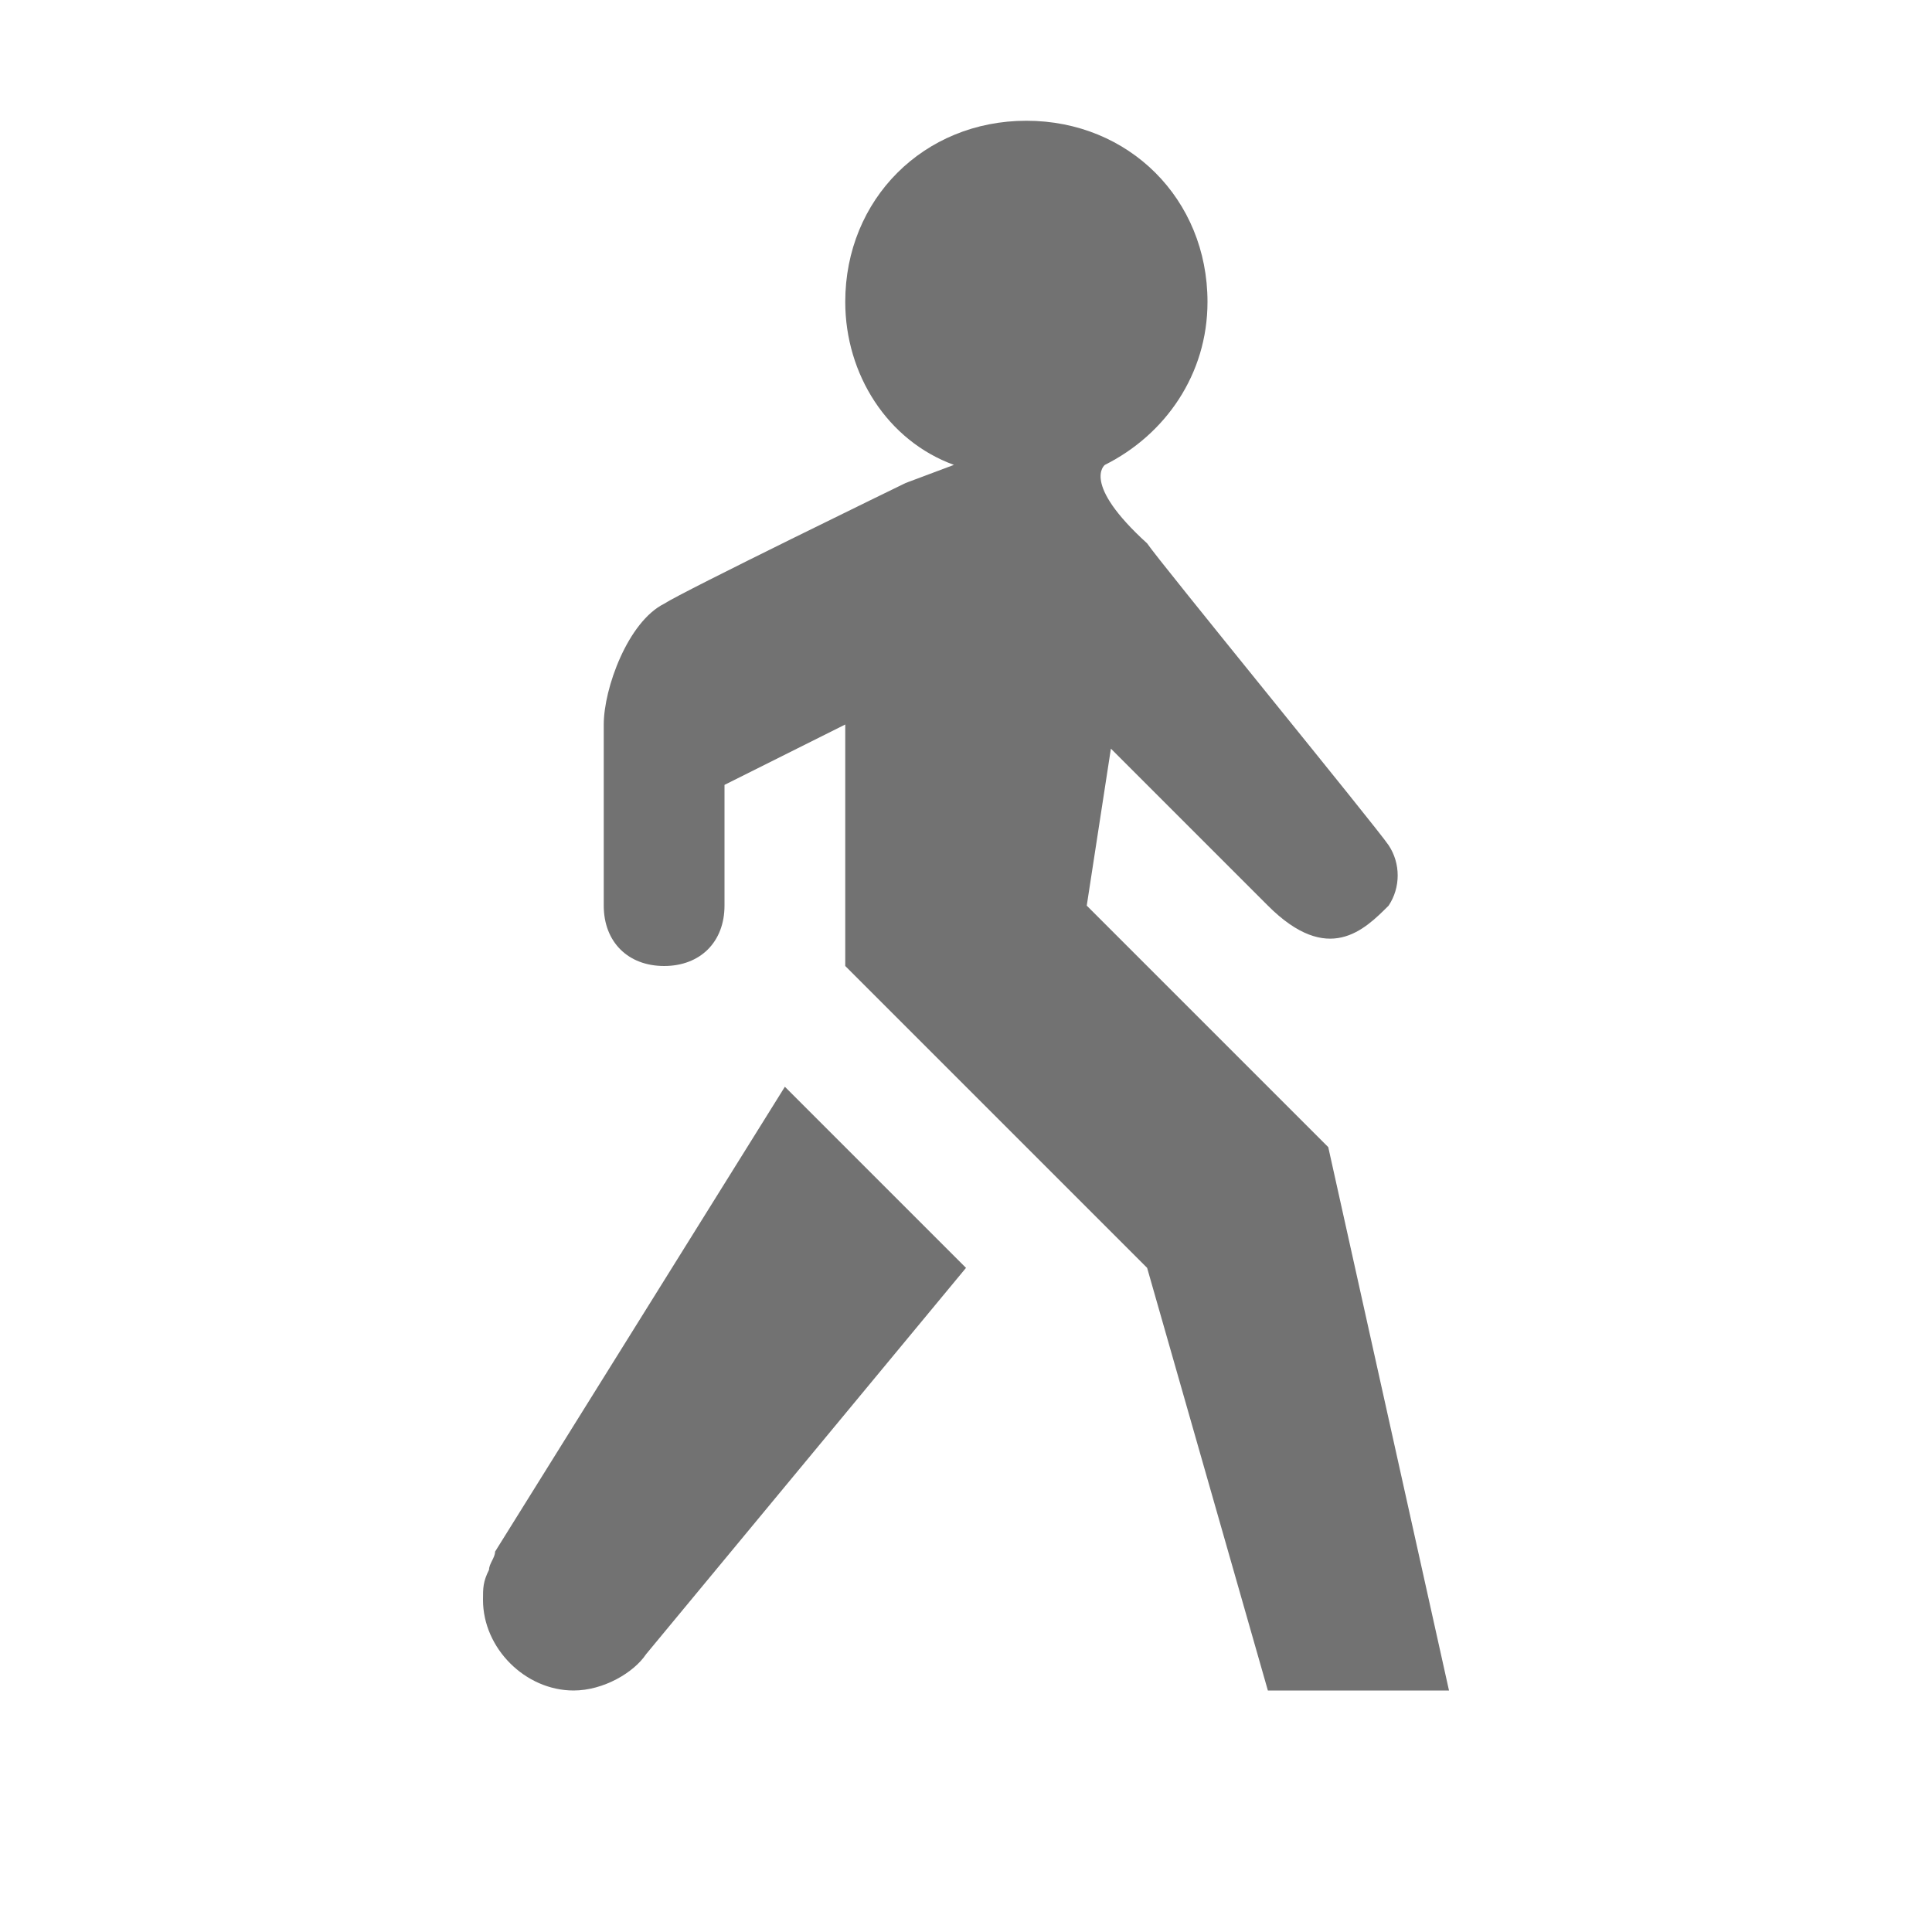<?xml version="1.0" encoding="utf-8"?>
<!-- Generator: Adobe Illustrator 20.1.0, SVG Export Plug-In . SVG Version: 6.00 Build 0)  -->
<svg version="1.1" id="Layer_1" xmlns="http://www.w3.org/2000/svg" xmlns:xlink="http://www.w3.org/1999/xlink" x="0px" y="0px"
	 viewBox="0 0 32 32" style="enable-background:new 0 0 32 32;" xml:space="preserve">
<style type="text/css">
	.Black{fill:#727272;}
</style>
<g id="Layer_2">
	<g>
		<path class="Black" d="M8.2,25.7L8.2,25.7c0,0.1-0.1,0.2-0.1,0.3C8,26.2,8,26.3,8,26.5C8,27.3,8.7,28,9.5,28c0.5,0,1-0.3,1.2-0.6
			l0,0L16,21l-3-3L8.2,25.7z"/>
		<path class="Black" d="M22,19l-4-4l0.4-2.6L19,13c0,0,1.5,1.5,2,2c1,1,1.6,0.4,2,0c0.2-0.3,0.2-0.7,0-1c-0.2-0.3-3.8-4.7-4-5
			c-1.1-1-0.7-1.3-0.7-1.3C19.3,7.2,20,6.2,20,5c0-1.7-1.3-3-3-3c-1.7,0-3,1.3-3,3c0,1.2,0.7,2.3,1.8,2.7L15,8c0,0-3.7,1.8-4,2
			c-0.6,0.3-1,1.4-1,2s0,3,0,3c0,0.6,0.4,1,1,1s1-0.4,1-1v-2l2-1v4l5,5l2,7h3L22,19z"/>
	</g>
</g>
</svg>
